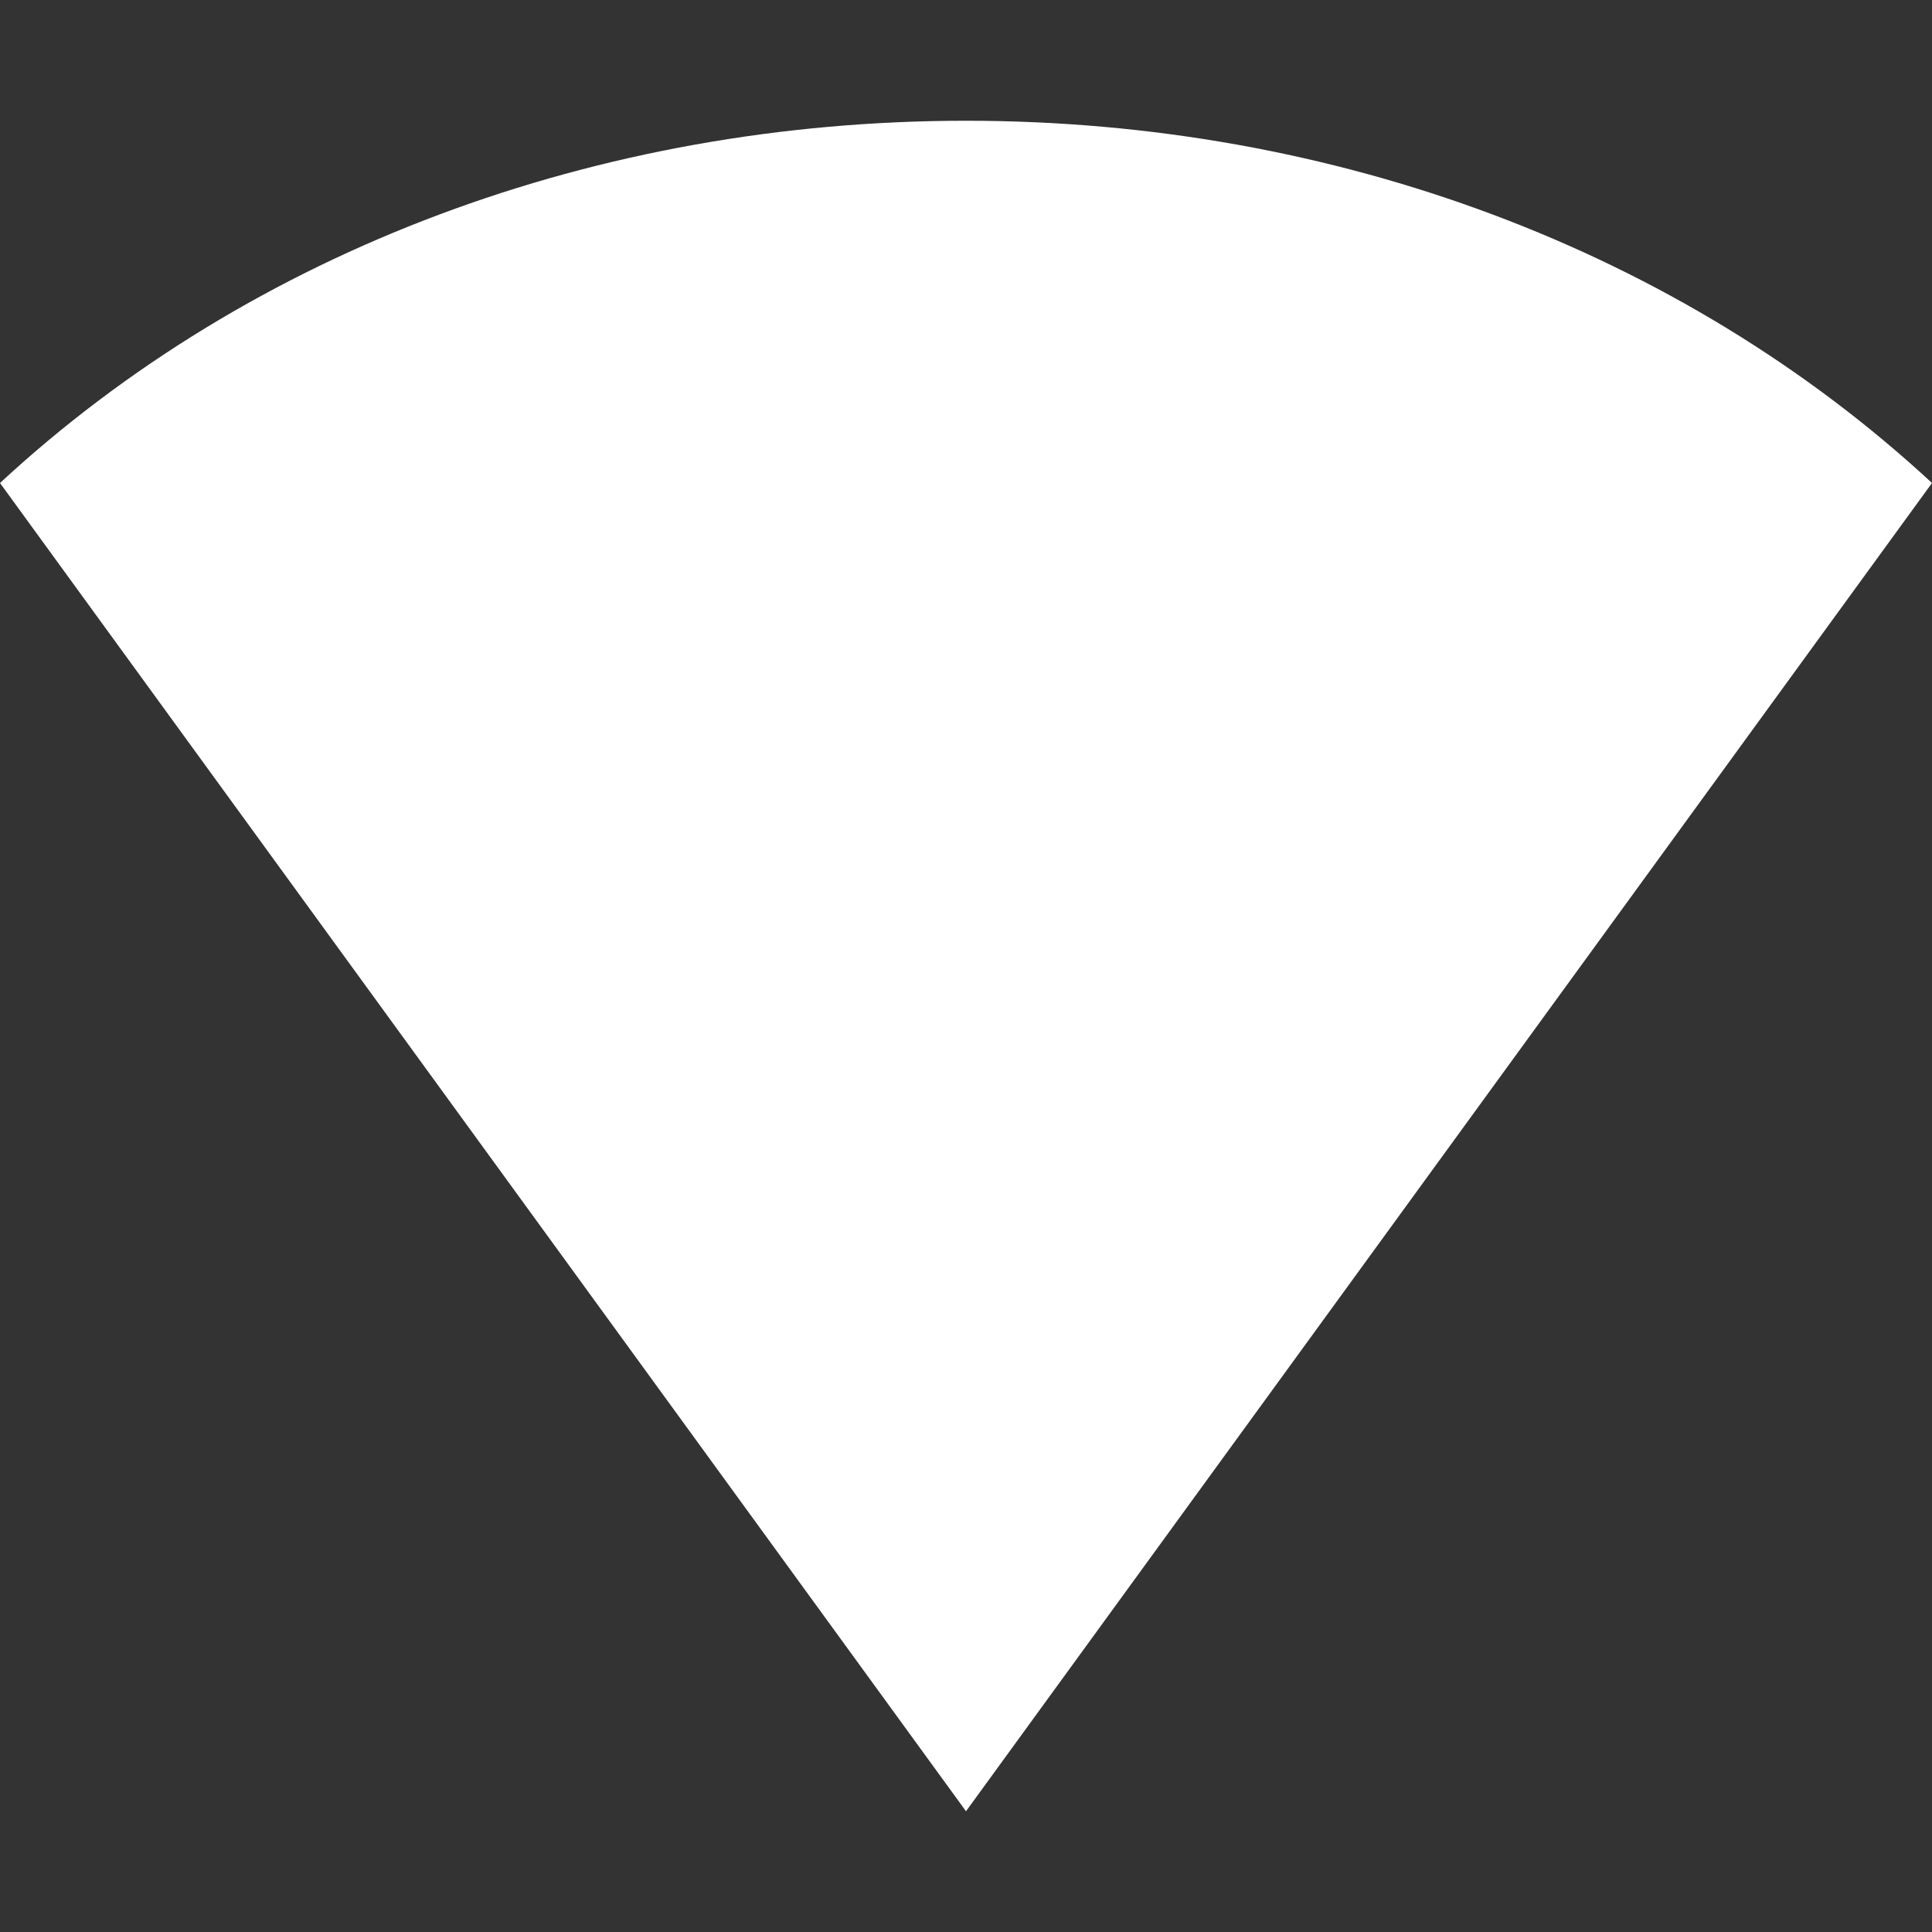 <svg width="32" height="32" version="1.1" xmlns="http://www.w3.org/2000/svg">
  <rect width="100%" height="100%" fill="#333333" stroke="none"/>
  <path d="m0 8c4.161-3.854 9.899-6 16-6 6.102 0 11.838 2.146 16 6l-16 22z" fill="#fff"/>
</svg>
